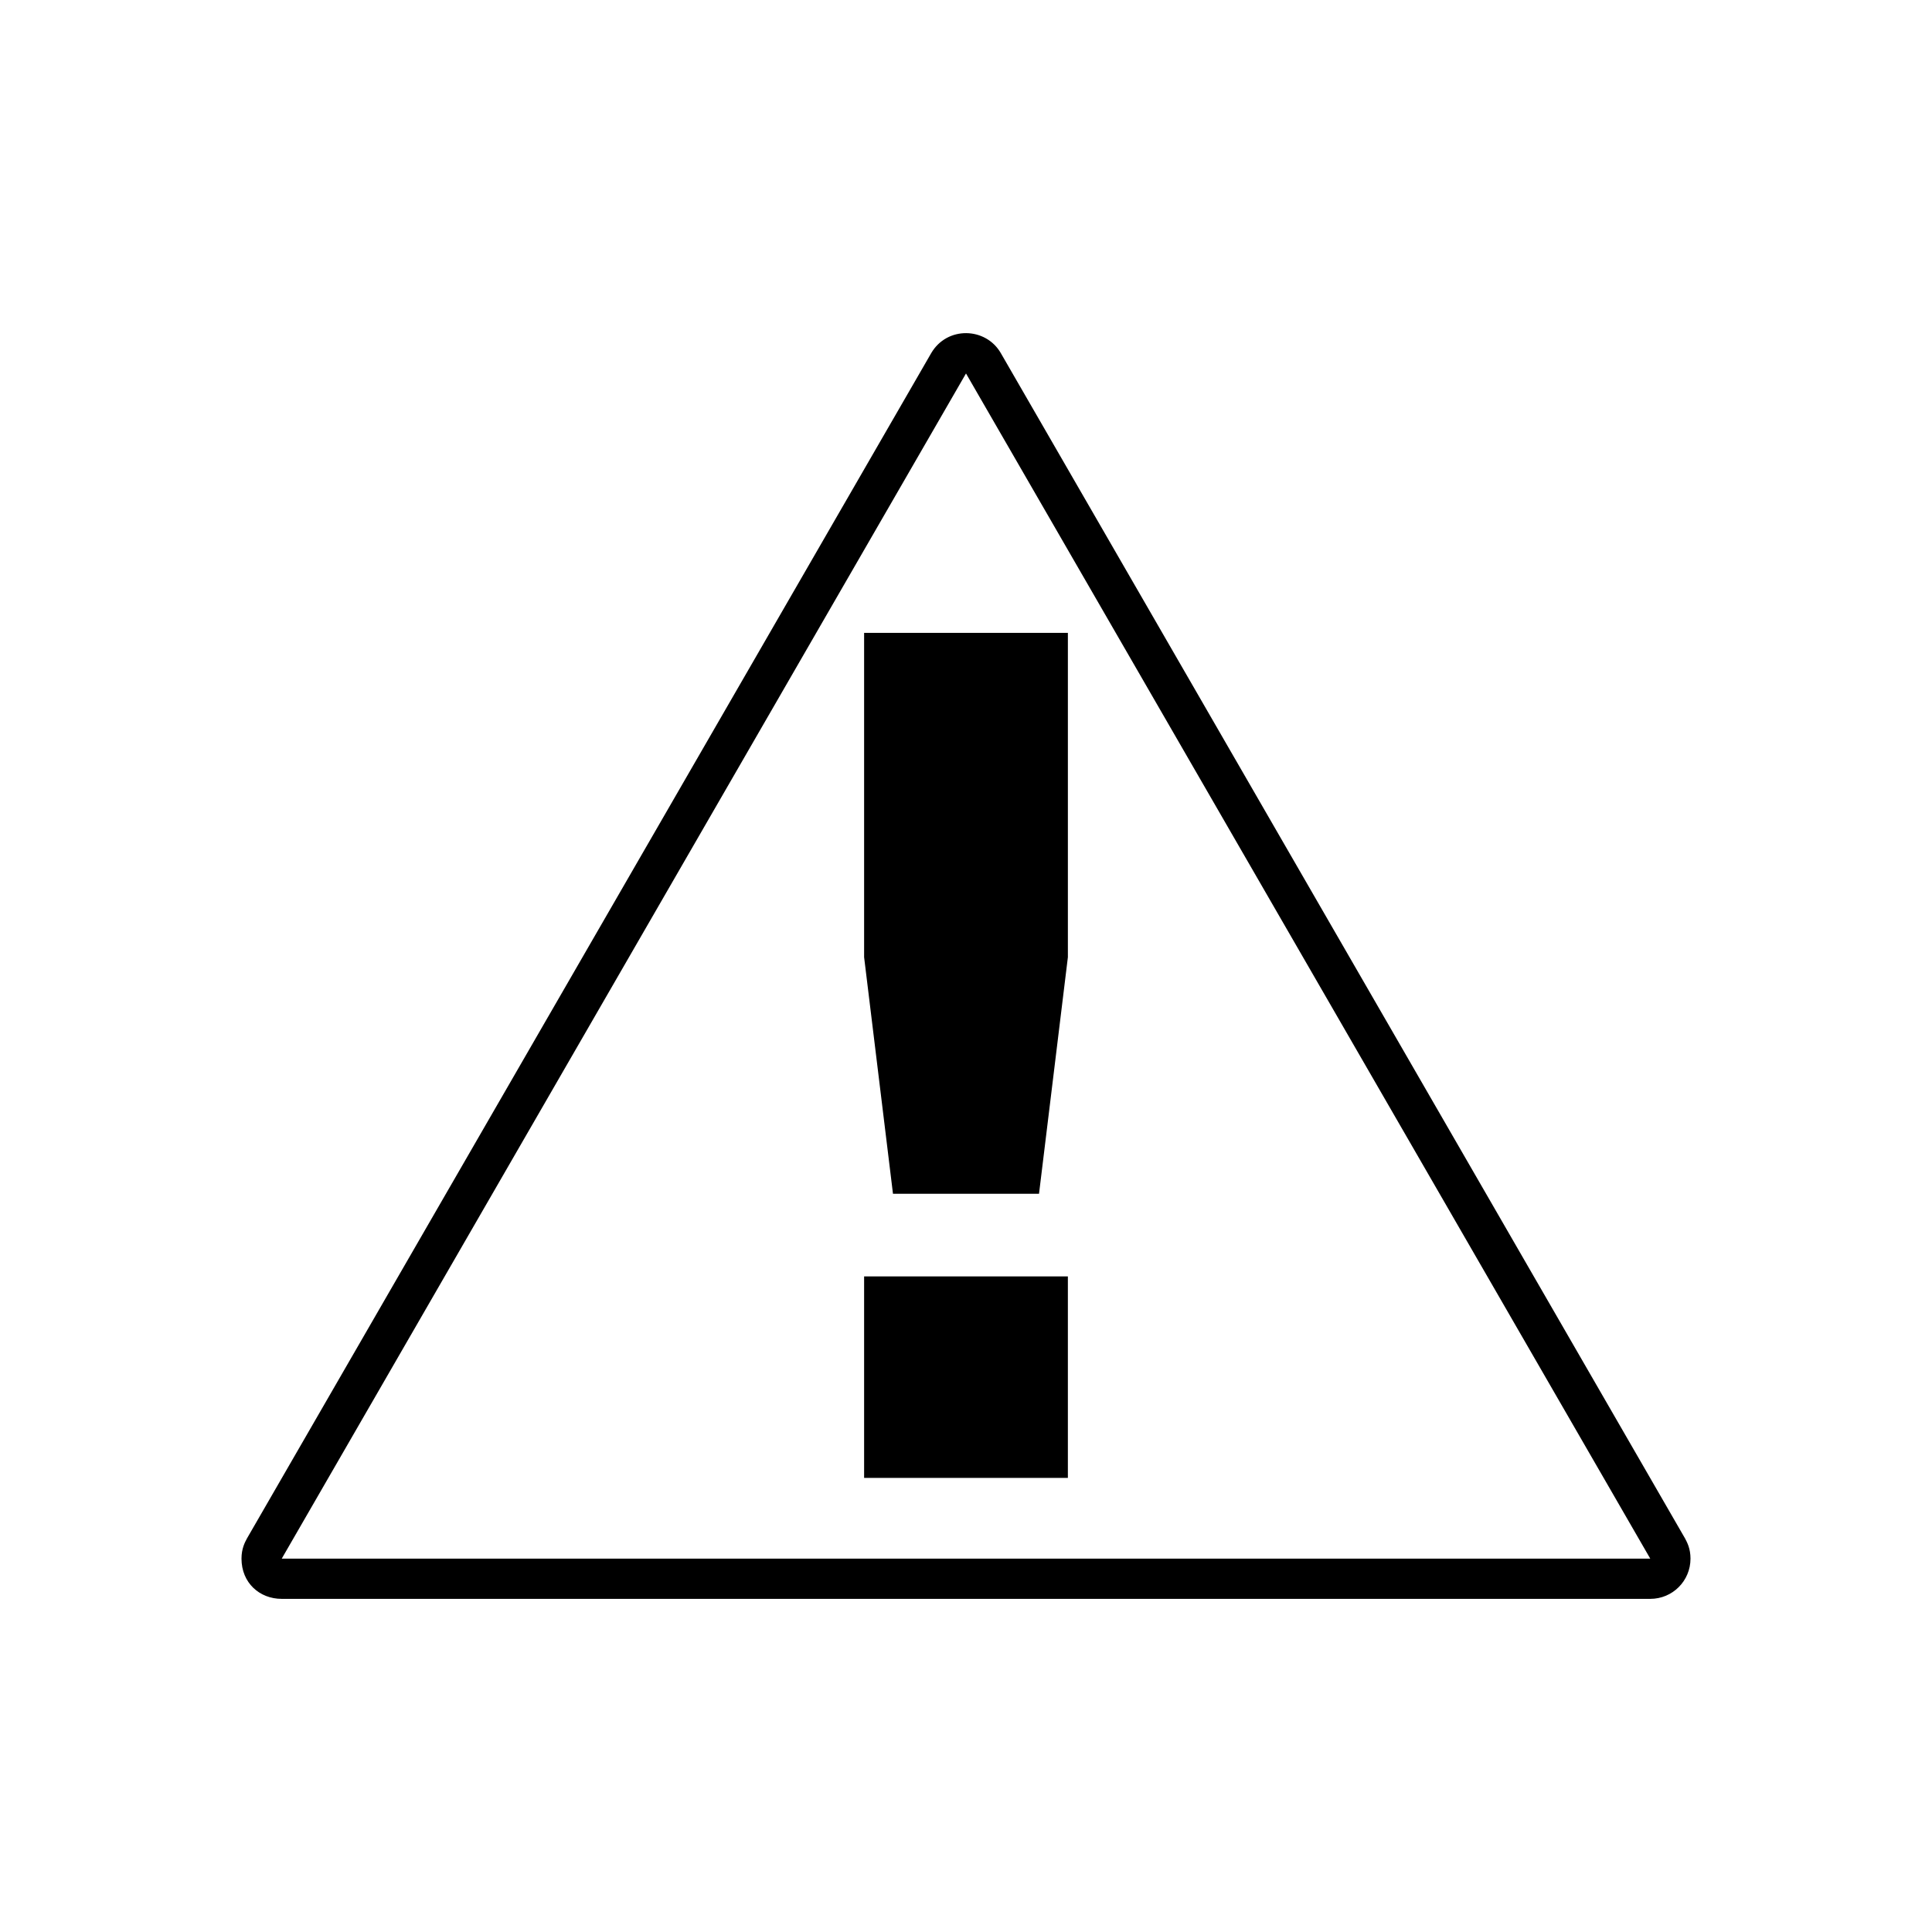 <?xml version="1.0" encoding="UTF-8" standalone="no"?>
<!-- Created with Inkscape (http://www.inkscape.org/) -->

<svg
   xmlns:dc="http://purl.org/dc/elements/1.1/"
   xmlns:cc="http://creativecommons.org/ns#"
   xmlns:rdf="http://www.w3.org/1999/02/22-rdf-syntax-ns#"
   xmlns:svg="http://www.w3.org/2000/svg"
   xmlns="http://www.w3.org/2000/svg"
   xmlns:sodipodi="http://sodipodi.sourceforge.net/DTD/sodipodi-0.dtd"
   xmlns:inkscape="http://www.inkscape.org/namespaces/inkscape"
   id="svg2"
   version="1.1"
   inkscape:version="0.48.3.1 r9886"
   width="240"
   height="240"
   xml:space="preserve"
   sodipodi:docname="attention.svg"><title
     id="title2995">Amana Base Attention Icon</title><defs
     id="defs6"><clipPath
       clipPathUnits="userSpaceOnUse"
       id="clipPath16"><path
         d="M 0,192 192,192 192,0 0,0 0,192 z"
         id="path18" /></clipPath></defs><sodipodi:namedview
     pagecolor="#ffffff"
     bordercolor="#666666"
     borderopacity="1"
     objecttolerance="10"
     gridtolerance="10"
     guidetolerance="10"
     inkscape:pageopacity="0"
     inkscape:pageshadow="2"
     inkscape:window-width="1600"
     inkscape:window-height="876"
     id="namedview4"
     showgrid="true"
     inkscape:zoom="2"
     inkscape:cx="81.343954"
     inkscape:cy="164.80477"
     inkscape:window-x="0"
     inkscape:window-y="24"
     inkscape:window-maximized="1"
     inkscape:current-layer="text3786"
     showguides="true"
     inkscape:guide-bbox="true"
     inkscape:snap-global="true"><inkscape:grid
       type="xygrid"
       id="grid3003"
       empspacing="5"
       visible="true"
       enabled="true"
       snapvisiblegridlinesonly="true" /><sodipodi:guide
       orientation="0,1"
       position="30,210"
       id="guide2993" /><sodipodi:guide
       orientation="1,0"
       position="30,210"
       id="guide2995" /><sodipodi:guide
       orientation="0,1"
       position="210,30"
       id="guide2997" /><sodipodi:guide
       orientation="1,0"
       position="210,30"
       id="guide2999" /></sodipodi:namedview><g
     inkscape:groupmode="layer"
     id="layer1"
     inkscape:label="Icon"
     style="display:inline"><g
       style="font-size:40px;font-style:normal;font-variant:normal;font-weight:normal;font-stretch:normal;line-height:125%;letter-spacing:0px;word-spacing:0px;fill:#000000;fill-opacity:1;stroke:none;font-family:Bitstream Vera Sans;-inkscape-font-specification:Bitstream Vera Sans"
       id="text3786"
       transform="translate(2.164,-0.023)"><g
         id="g3794"
         transform="translate(0,-11.383)"
         inkscape:export-filename="/home/luiz/Dropbox/AmanaBaseIcons/png/16/attention.png"
         inkscape:export-xdpi="8"
         inkscape:export-ydpi="8"><path
           transform="translate(-2.164,0.023)"
           inkscape:export-ydpi="8"
           inkscape:export-xdpi="8"
           inkscape:export-filename="/home/luiz/Dropbox/Amana Base Icons/png/16/calendar.png"
           sodipodi:nodetypes="cccsscccccccc"
           inkscape:connector-curvature="0"
           id="rect3002"
           d="M 115.674,55.258 30.68,202.492 C 30.406,203 30,203.773 30,205 c 0,3 2.23,5 5,5 l 170,0 c 2.77,0 5,-2.23 5,-5 0,-1.24 -0.411,-2 -0.672,-2.5 L 124.33,55.258 c -1.871,-3.258 -6.689,-3.384 -8.656,0 z M 120,57.777 205,205 35,205 z"
           style="fill:#000000;fill-opacity:1;stroke:none;display:inline" /><path
           inkscape:connector-curvature="0"
           id="path3791"
           style="font-size:144px;font-weight:bold;-inkscape-font-specification:Bitstream Vera Sans Bold"
           d="m 105.18,90.023 25.312,0 0,40.289 -3.586,29.391 -18.141,0 -3.586,-29.391 0,-40.289 m 0,79.945 25.312,0 0,25.031 -25.312,0 0,-25.031" /></g></g></g></svg>